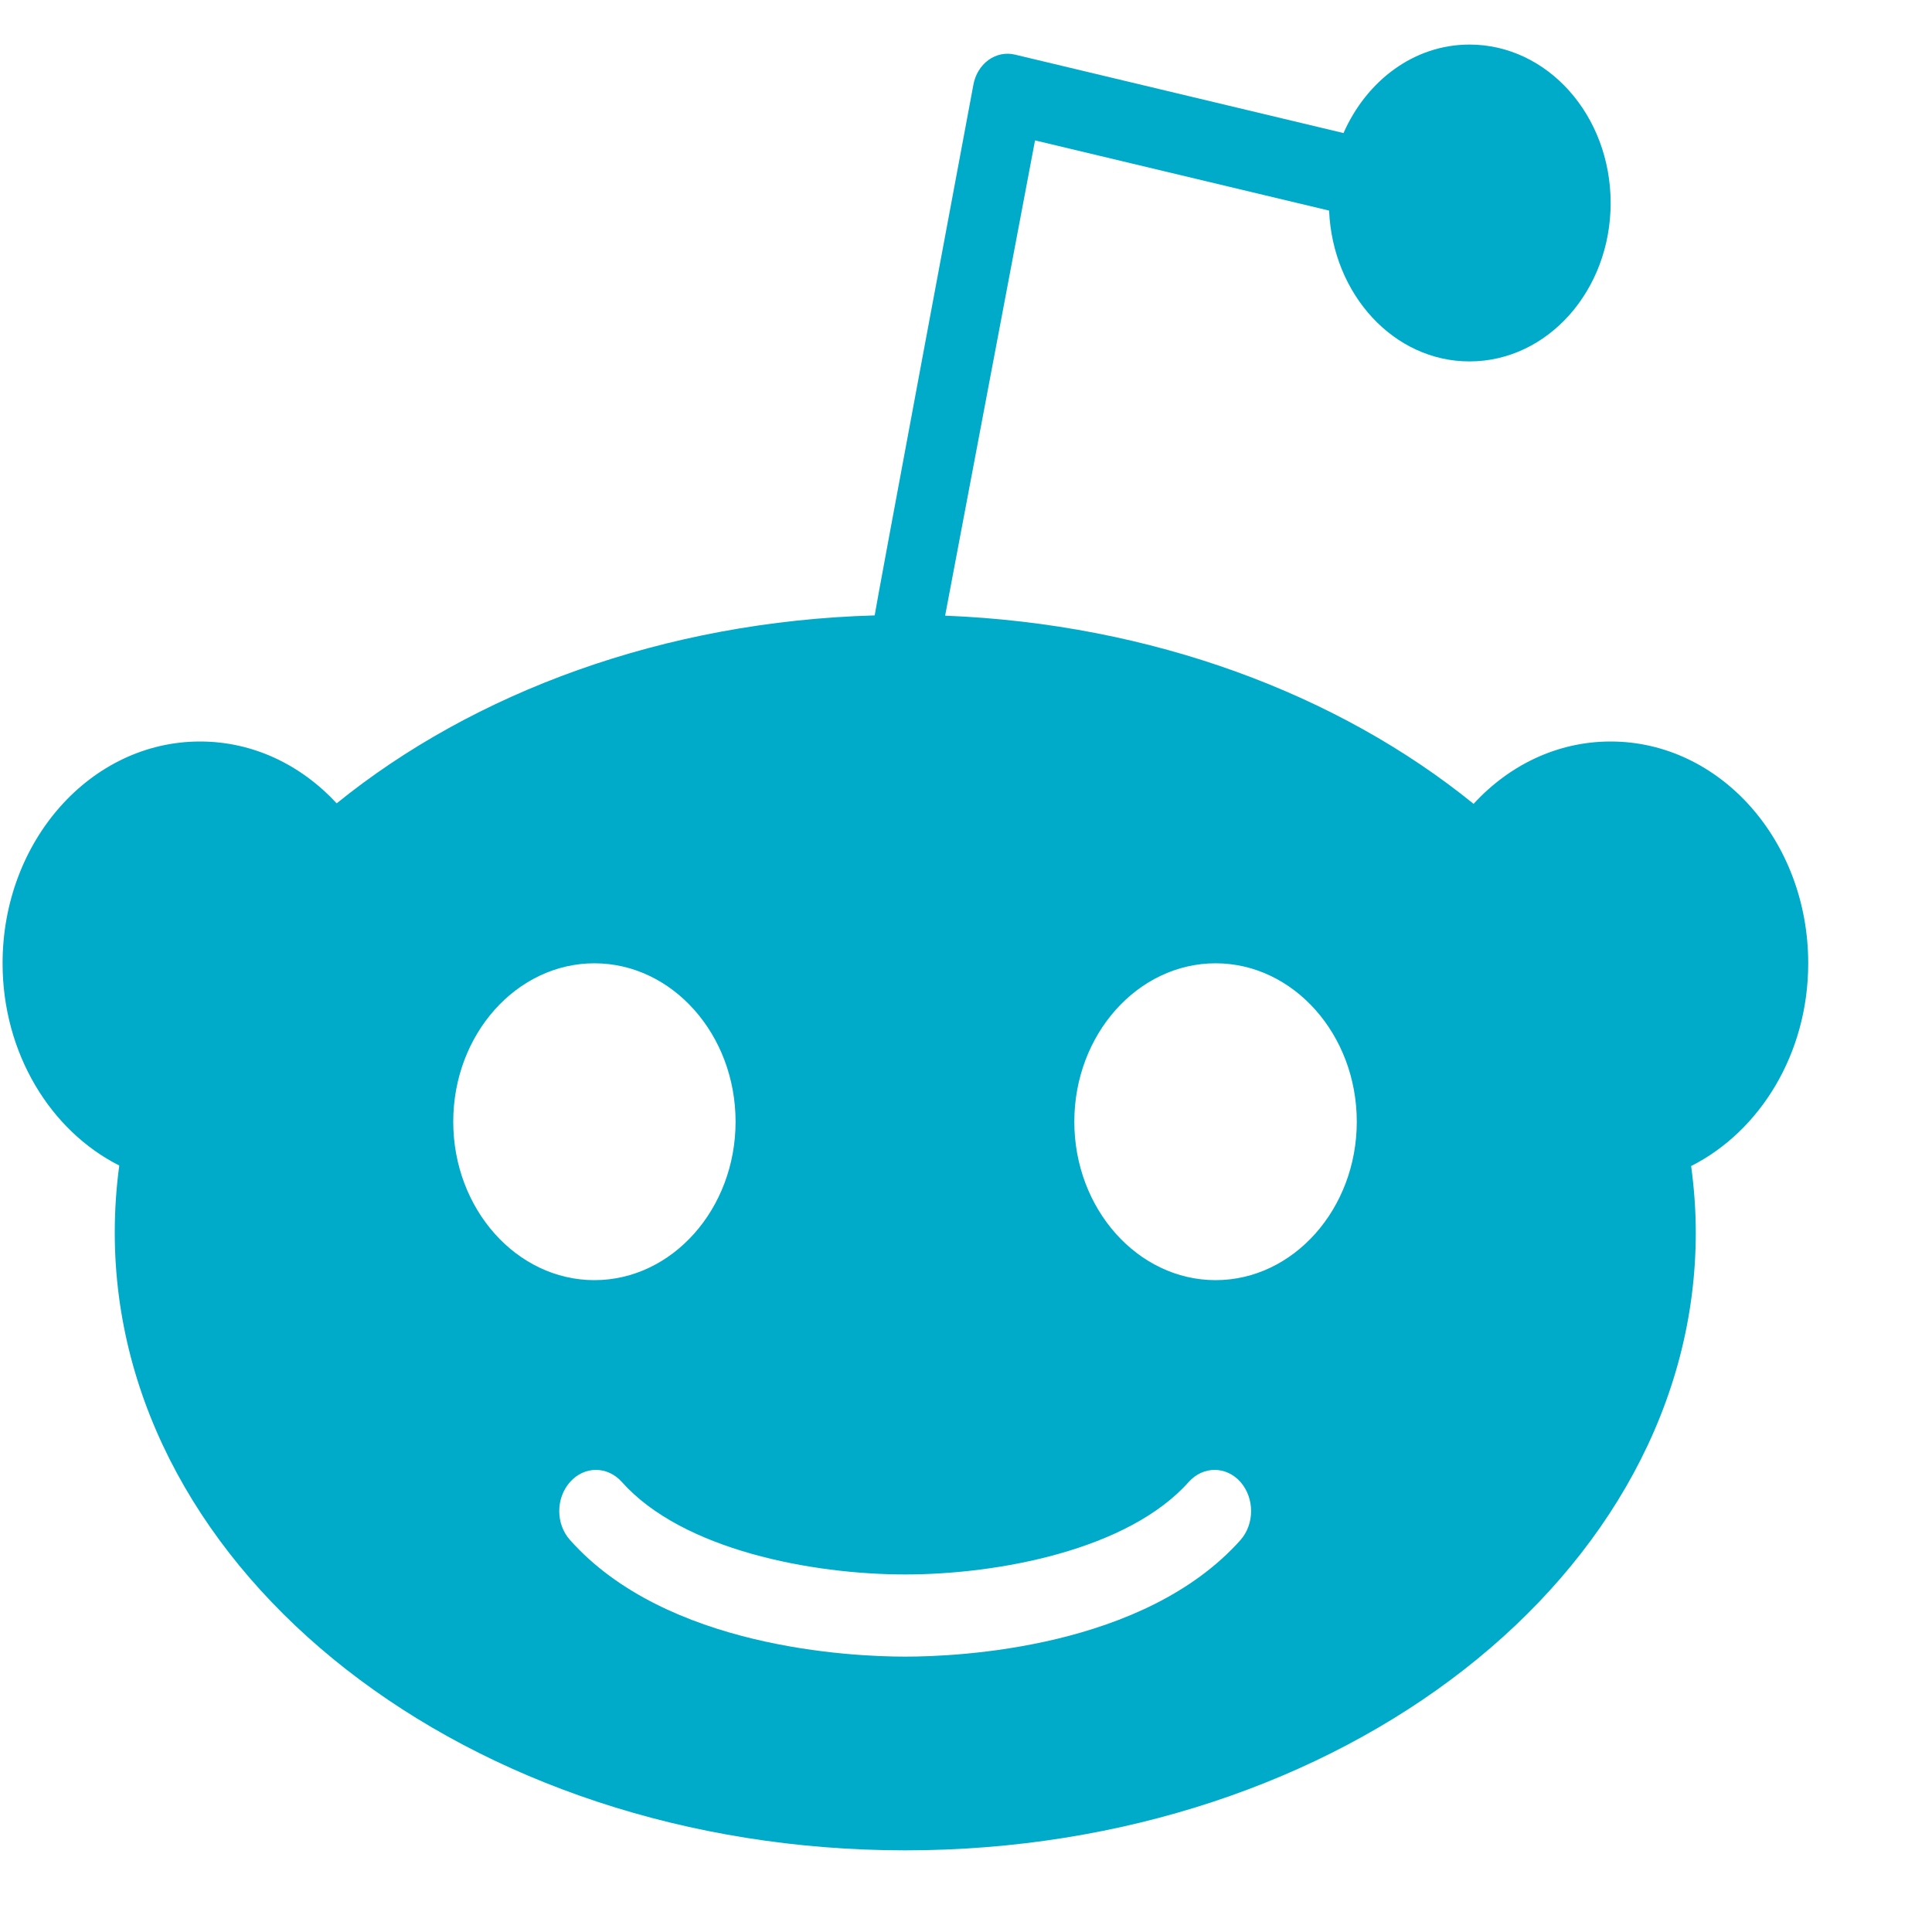 <svg width="15" height="15" viewBox="0 0 15 15" fill="none" xmlns="http://www.w3.org/2000/svg">
<path d="M9.438 9.939C8.834 9.939 8.341 9.386 8.341 8.709C8.341 8.031 8.834 7.479 9.438 7.479C10.041 7.479 10.534 8.031 10.534 8.709C10.534 9.386 10.041 9.939 9.438 9.939ZM9.631 11.957C8.882 12.796 7.449 12.862 7.028 12.862C6.608 12.862 5.173 12.796 4.426 11.957C4.314 11.832 4.314 11.632 4.426 11.506C4.537 11.381 4.716 11.381 4.828 11.506C5.299 12.035 6.307 12.224 7.028 12.224C7.748 12.224 8.758 12.035 9.229 11.506C9.341 11.381 9.52 11.381 9.631 11.506C9.741 11.632 9.741 11.832 9.631 11.957ZM3.519 8.709C3.519 8.031 4.011 7.479 4.615 7.479C5.219 7.479 5.711 8.031 5.711 8.709C5.711 9.386 5.219 9.939 4.615 9.939C4.011 9.939 3.519 9.386 3.519 8.709ZM14.039 7.479C14.039 6.527 13.353 5.757 12.505 5.757C12.091 5.757 11.716 5.941 11.441 6.241C10.393 5.391 8.947 4.844 7.338 4.78L8.036 1.09L10.319 1.635C10.347 2.287 10.822 2.806 11.409 2.806C12.015 2.806 12.505 2.256 12.505 1.576C12.505 0.896 12.015 0.346 11.409 0.346C10.978 0.346 10.61 0.627 10.431 1.033L7.88 0.424C7.809 0.407 7.735 0.422 7.674 0.466C7.613 0.511 7.571 0.58 7.557 0.66C7.557 0.66 6.791 4.754 6.791 4.778C5.152 4.825 3.679 5.375 2.614 6.237C2.338 5.939 1.966 5.757 1.553 5.757C0.705 5.757 0.02 6.529 0.02 7.479C0.02 8.177 0.392 8.78 0.926 9.049C0.903 9.219 0.891 9.393 0.891 9.57C0.891 12.22 3.639 14.366 7.028 14.366C10.418 14.366 13.166 12.22 13.166 9.57C13.166 9.396 13.153 9.223 13.13 9.053C13.663 8.784 14.039 8.182 14.039 7.479Z" fill="#00ABCA"/>
</svg>
